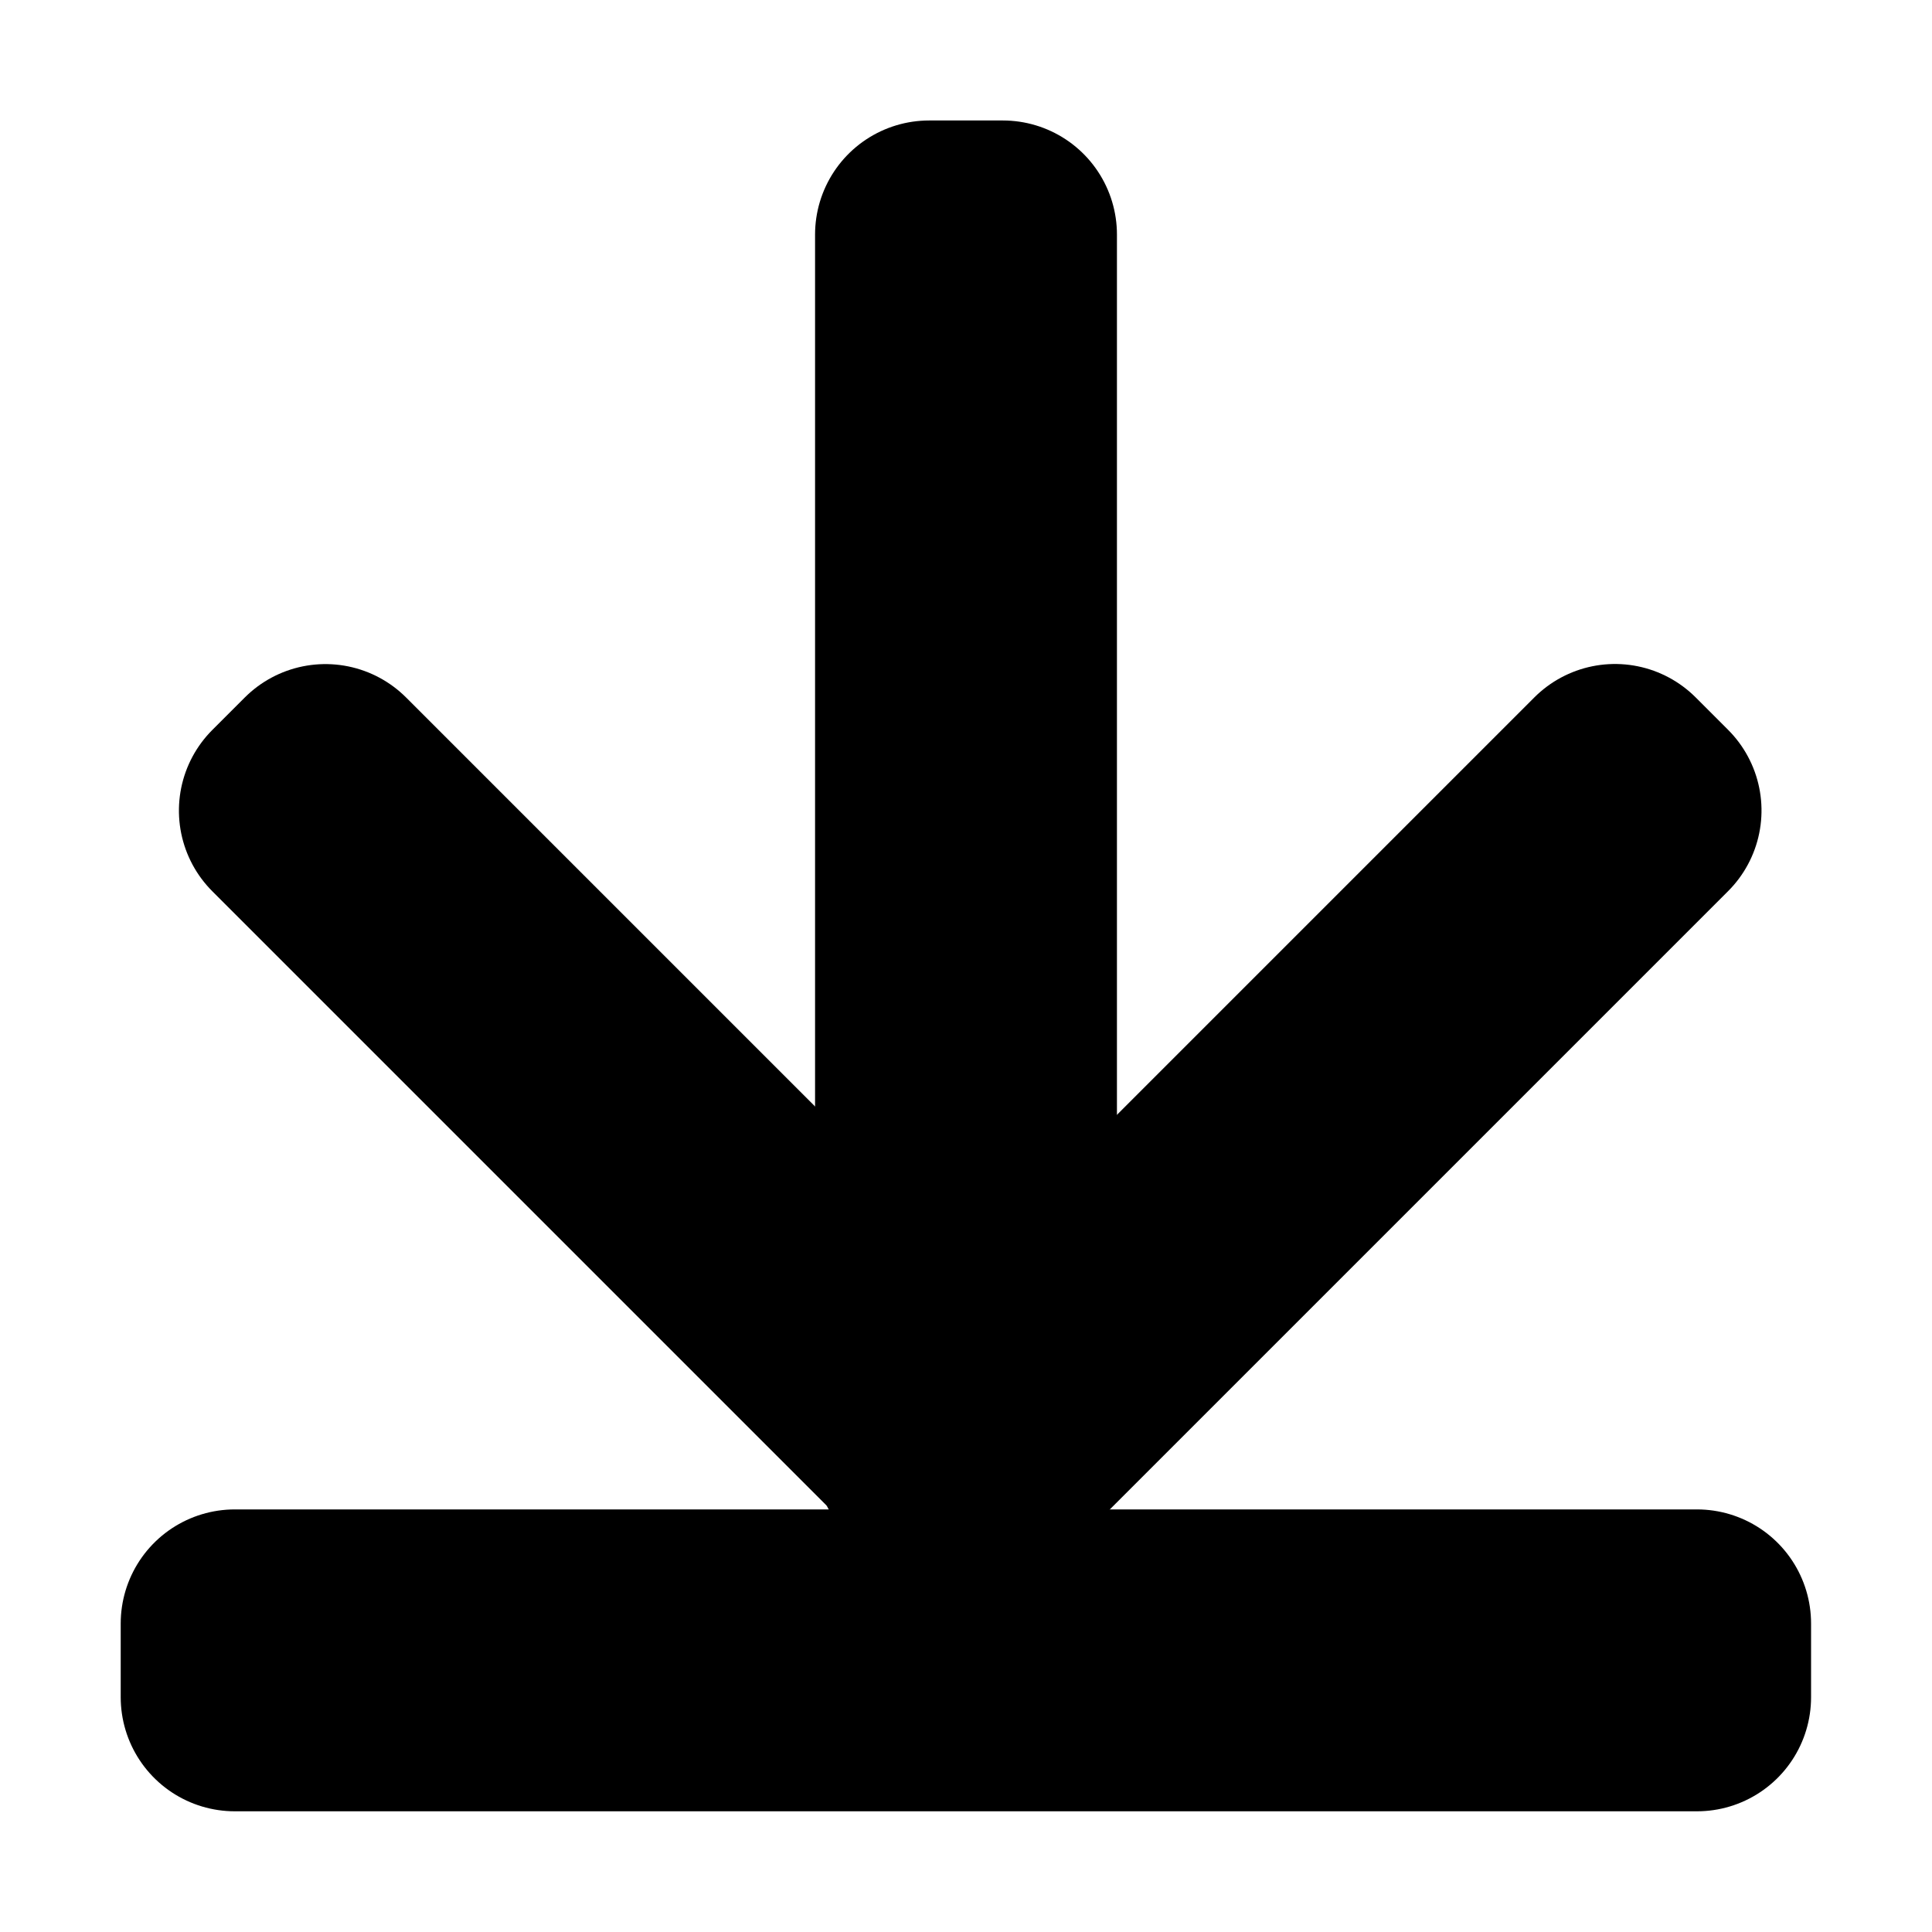 <?xml version="1.0" encoding="UTF-8" standalone="no"?>
<!-- Created with Inkscape (http://www.inkscape.org/) -->

<svg
   width="32"
   height="32"
   viewBox="0 0 8.467 8.467"
   version="1.1"
   id="svg5"
   xmlns="http://www.w3.org/2000/svg"
   xmlns:svg="http://www.w3.org/2000/svg">
  <defs
     id="defs2" />
  <g
     id="g1093">
    <rect
       style="fill:#000000;fill-opacity:1;fill-rule:nonzero;stroke:#000000;stroke-width:1;stroke-linecap:round;stroke-linejoin:round;stroke-miterlimit:4;stroke-dasharray:none;stroke-opacity:1;paint-order:markers fill stroke"
       id="rect485"
       width="0.323"
       height="5.35"
       x="4.072"
       y="-6.378"
       transform="scale(1,-1)" />
    <rect
       style="fill:#000000;fill-opacity:1;fill-rule:nonzero;stroke:#000000;stroke-width:1;stroke-linecap:round;stroke-linejoin:round;stroke-miterlimit:4;stroke-dasharray:none;stroke-opacity:1;paint-order:markers fill stroke"
       id="rect485-3"
       width="0.201"
       height="3.997"
       x="7.417"
       y="-1.403"
       transform="matrix(0.707,0.707,0.707,-0.707,0,0)" />
    <rect
       style="fill:#000000;fill-opacity:1;fill-rule:nonzero;stroke:#000000;stroke-width:1;stroke-linecap:round;stroke-linejoin:round;stroke-miterlimit:4;stroke-dasharray:none;stroke-opacity:1;paint-order:markers fill stroke"
       id="rect485-3-7"
       width="0.201"
       height="3.997"
       x="1.403"
       y="-7.417"
       transform="rotate(135)" />
    <rect
       style="fill:#000000;fill-opacity:1;fill-rule:nonzero;stroke:#000000;stroke-width:1;stroke-linecap:round;stroke-linejoin:round;stroke-miterlimit:4;stroke-dasharray:none;stroke-opacity:1;paint-order:markers fill stroke"
       id="rect485-5"
       width="0.323"
       height="6.408"
       x="7.115"
       y="1.029"
       transform="matrix(0,1,1,0,0,0)" />
  </g>
</svg>
